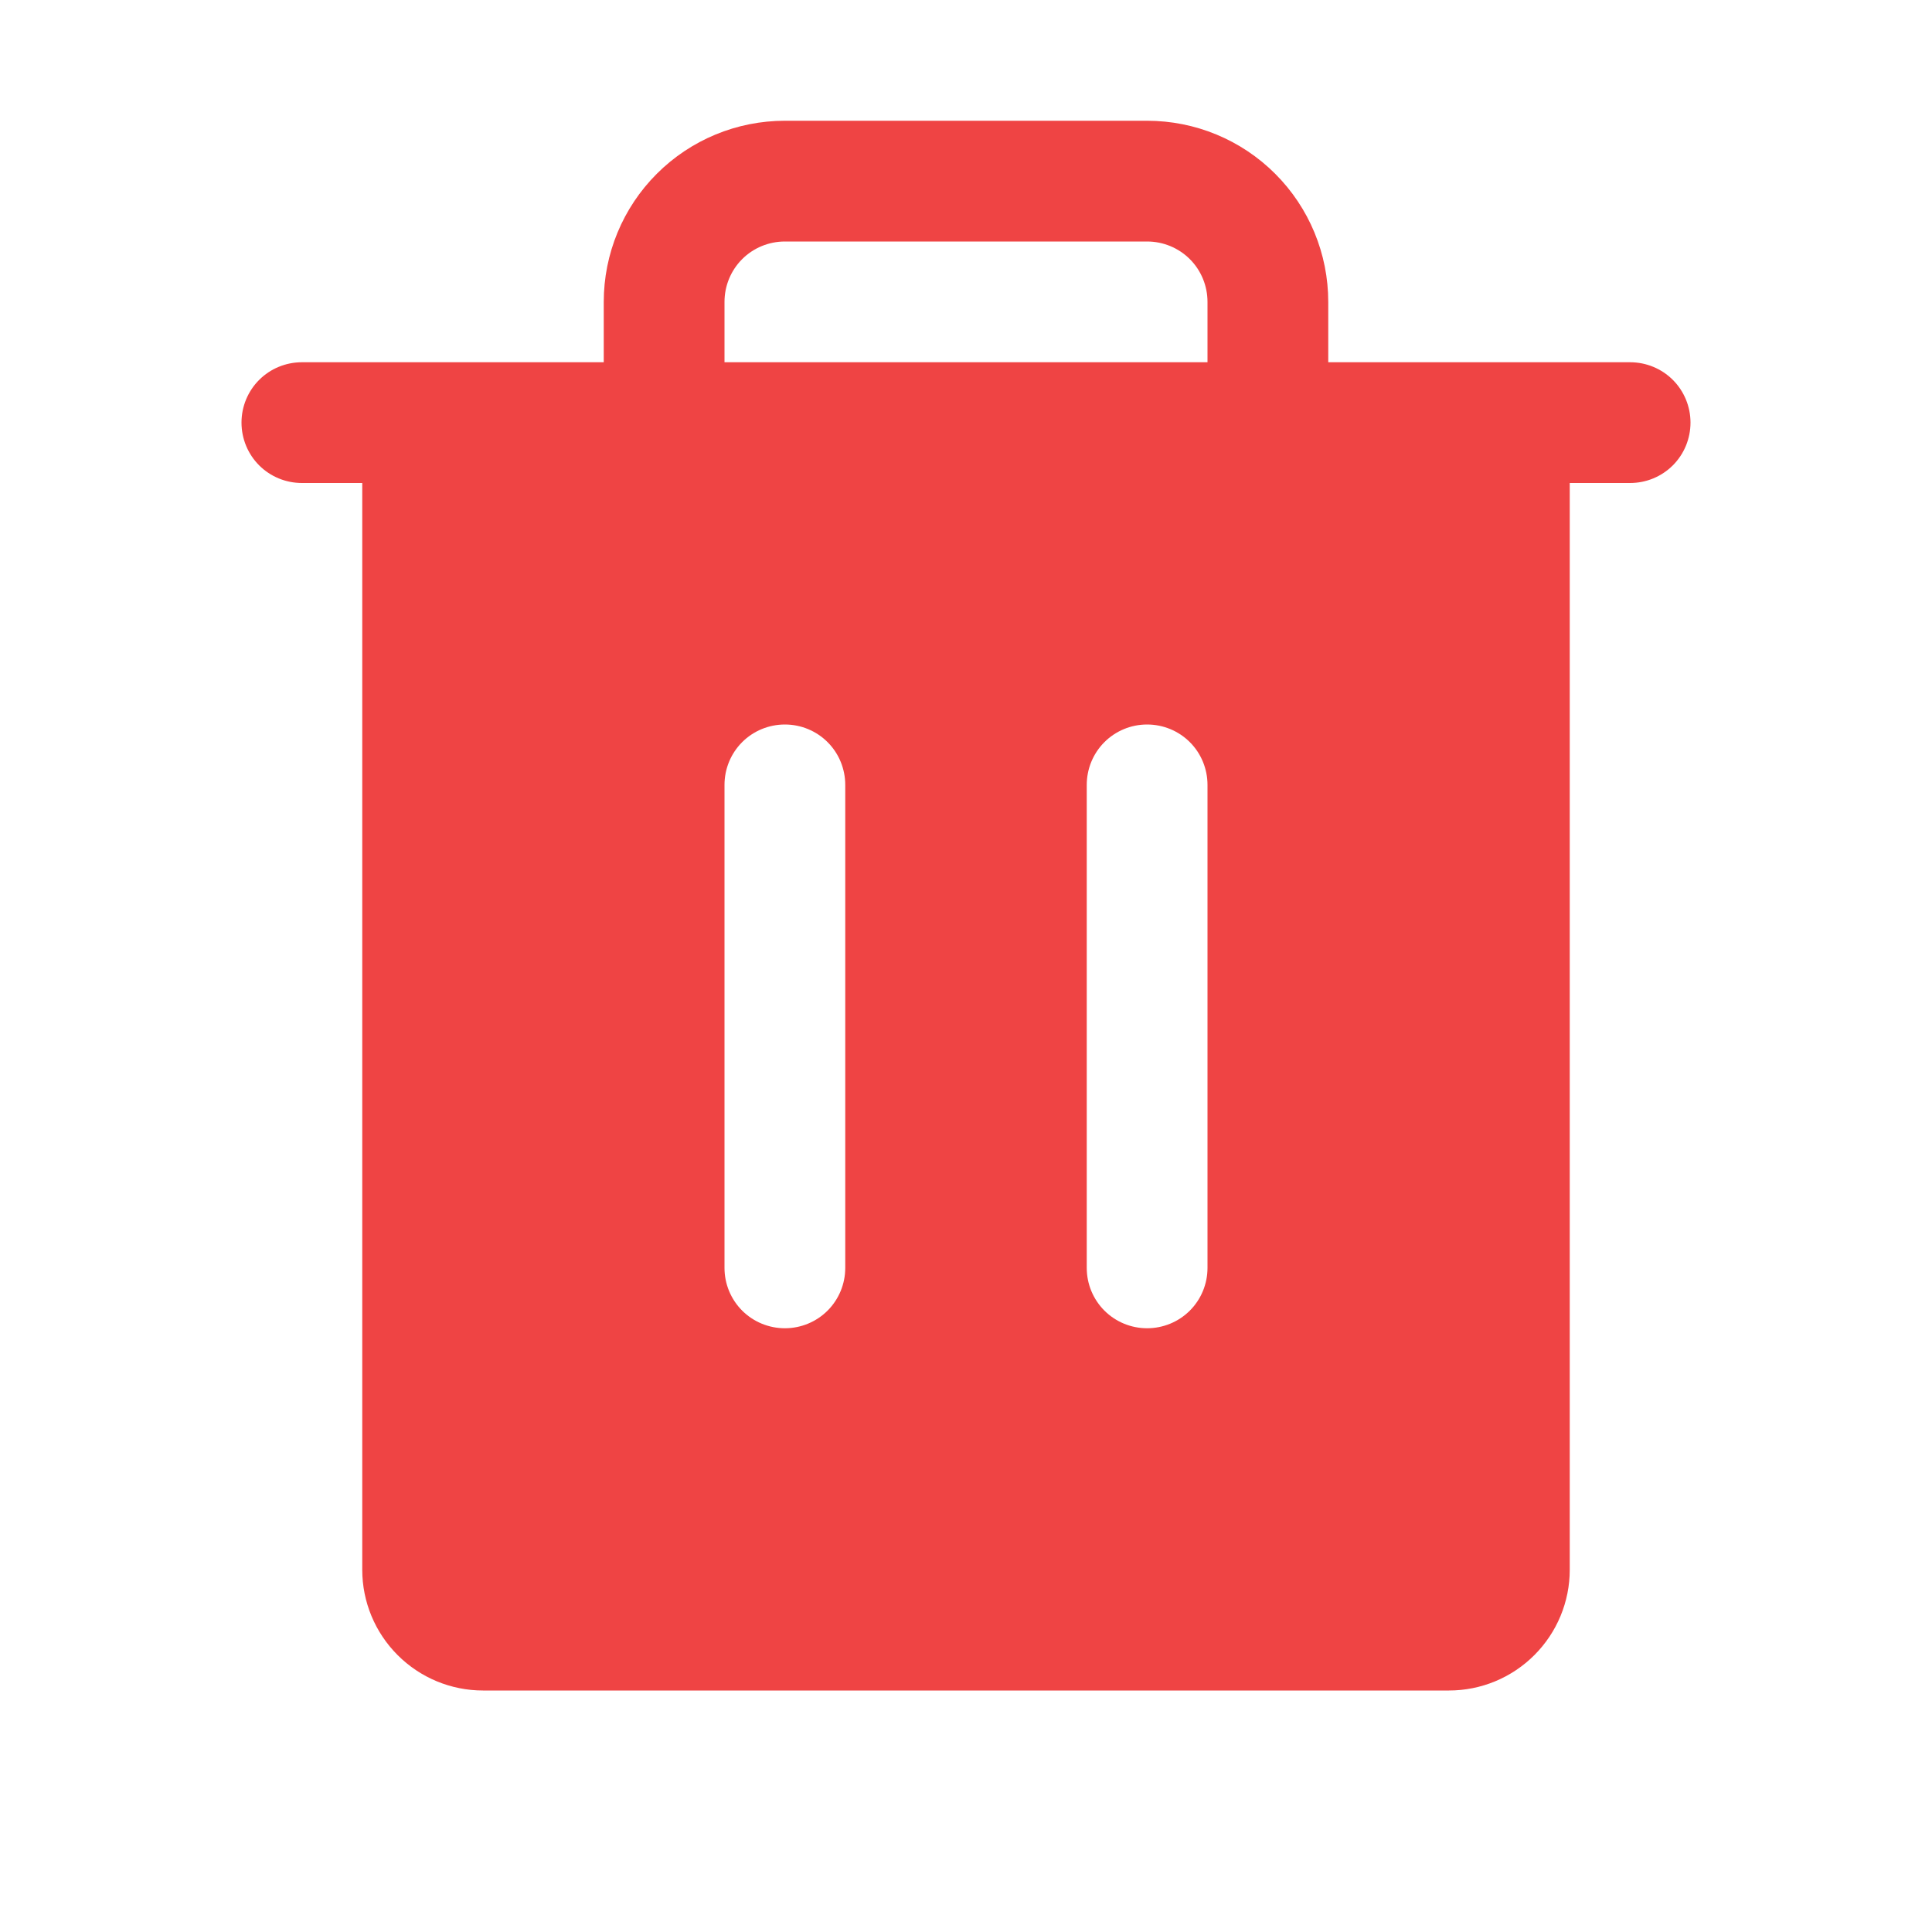 <svg width="22" height="22" viewBox="0 0 22 22" fill="none" xmlns="http://www.w3.org/2000/svg">
<g id="Trash">
<path id="Vector" d="M18.562 4.125H15.125V3.438C15.125 2.89 14.908 2.366 14.521 1.979C14.134 1.592 13.61 1.375 13.062 1.375H8.938C8.39 1.375 7.866 1.592 7.479 1.979C7.092 2.366 6.875 2.89 6.875 3.438V4.125H3.438C3.255 4.125 3.08 4.197 2.951 4.326C2.822 4.455 2.75 4.63 2.75 4.812C2.75 4.995 2.822 5.17 2.951 5.299C3.08 5.428 3.255 5.5 3.438 5.5H4.125V17.875C4.125 18.24 4.27 18.589 4.528 18.847C4.786 19.105 5.135 19.25 5.5 19.25H16.5C16.865 19.25 17.214 19.105 17.472 18.847C17.73 18.589 17.875 18.24 17.875 17.875V5.5H18.562C18.745 5.5 18.92 5.428 19.049 5.299C19.178 5.17 19.25 4.995 19.25 4.812C19.25 4.63 19.178 4.455 19.049 4.326C18.92 4.197 18.745 4.125 18.562 4.125ZM9.625 14.438C9.625 14.62 9.553 14.795 9.424 14.924C9.295 15.053 9.12 15.125 8.938 15.125C8.755 15.125 8.58 15.053 8.451 14.924C8.322 14.795 8.25 14.62 8.25 14.438V8.938C8.25 8.755 8.322 8.58 8.451 8.451C8.58 8.322 8.755 8.25 8.938 8.25C9.12 8.25 9.295 8.322 9.424 8.451C9.553 8.58 9.625 8.755 9.625 8.938V14.438ZM13.75 14.438C13.75 14.62 13.678 14.795 13.549 14.924C13.42 15.053 13.245 15.125 13.062 15.125C12.88 15.125 12.705 15.053 12.576 14.924C12.447 14.795 12.375 14.62 12.375 14.438V8.938C12.375 8.755 12.447 8.58 12.576 8.451C12.705 8.322 12.88 8.25 13.062 8.25C13.245 8.25 13.42 8.322 13.549 8.451C13.678 8.58 13.75 8.755 13.75 8.938V14.438ZM13.75 4.125H8.25V3.438C8.25 3.255 8.322 3.08 8.451 2.951C8.58 2.822 8.755 2.75 8.938 2.75H13.062C13.245 2.75 13.42 2.822 13.549 2.951C13.678 3.08 13.75 3.255 13.75 3.438V4.125Z" fill="#EF4444"/>
</g>
</svg>
